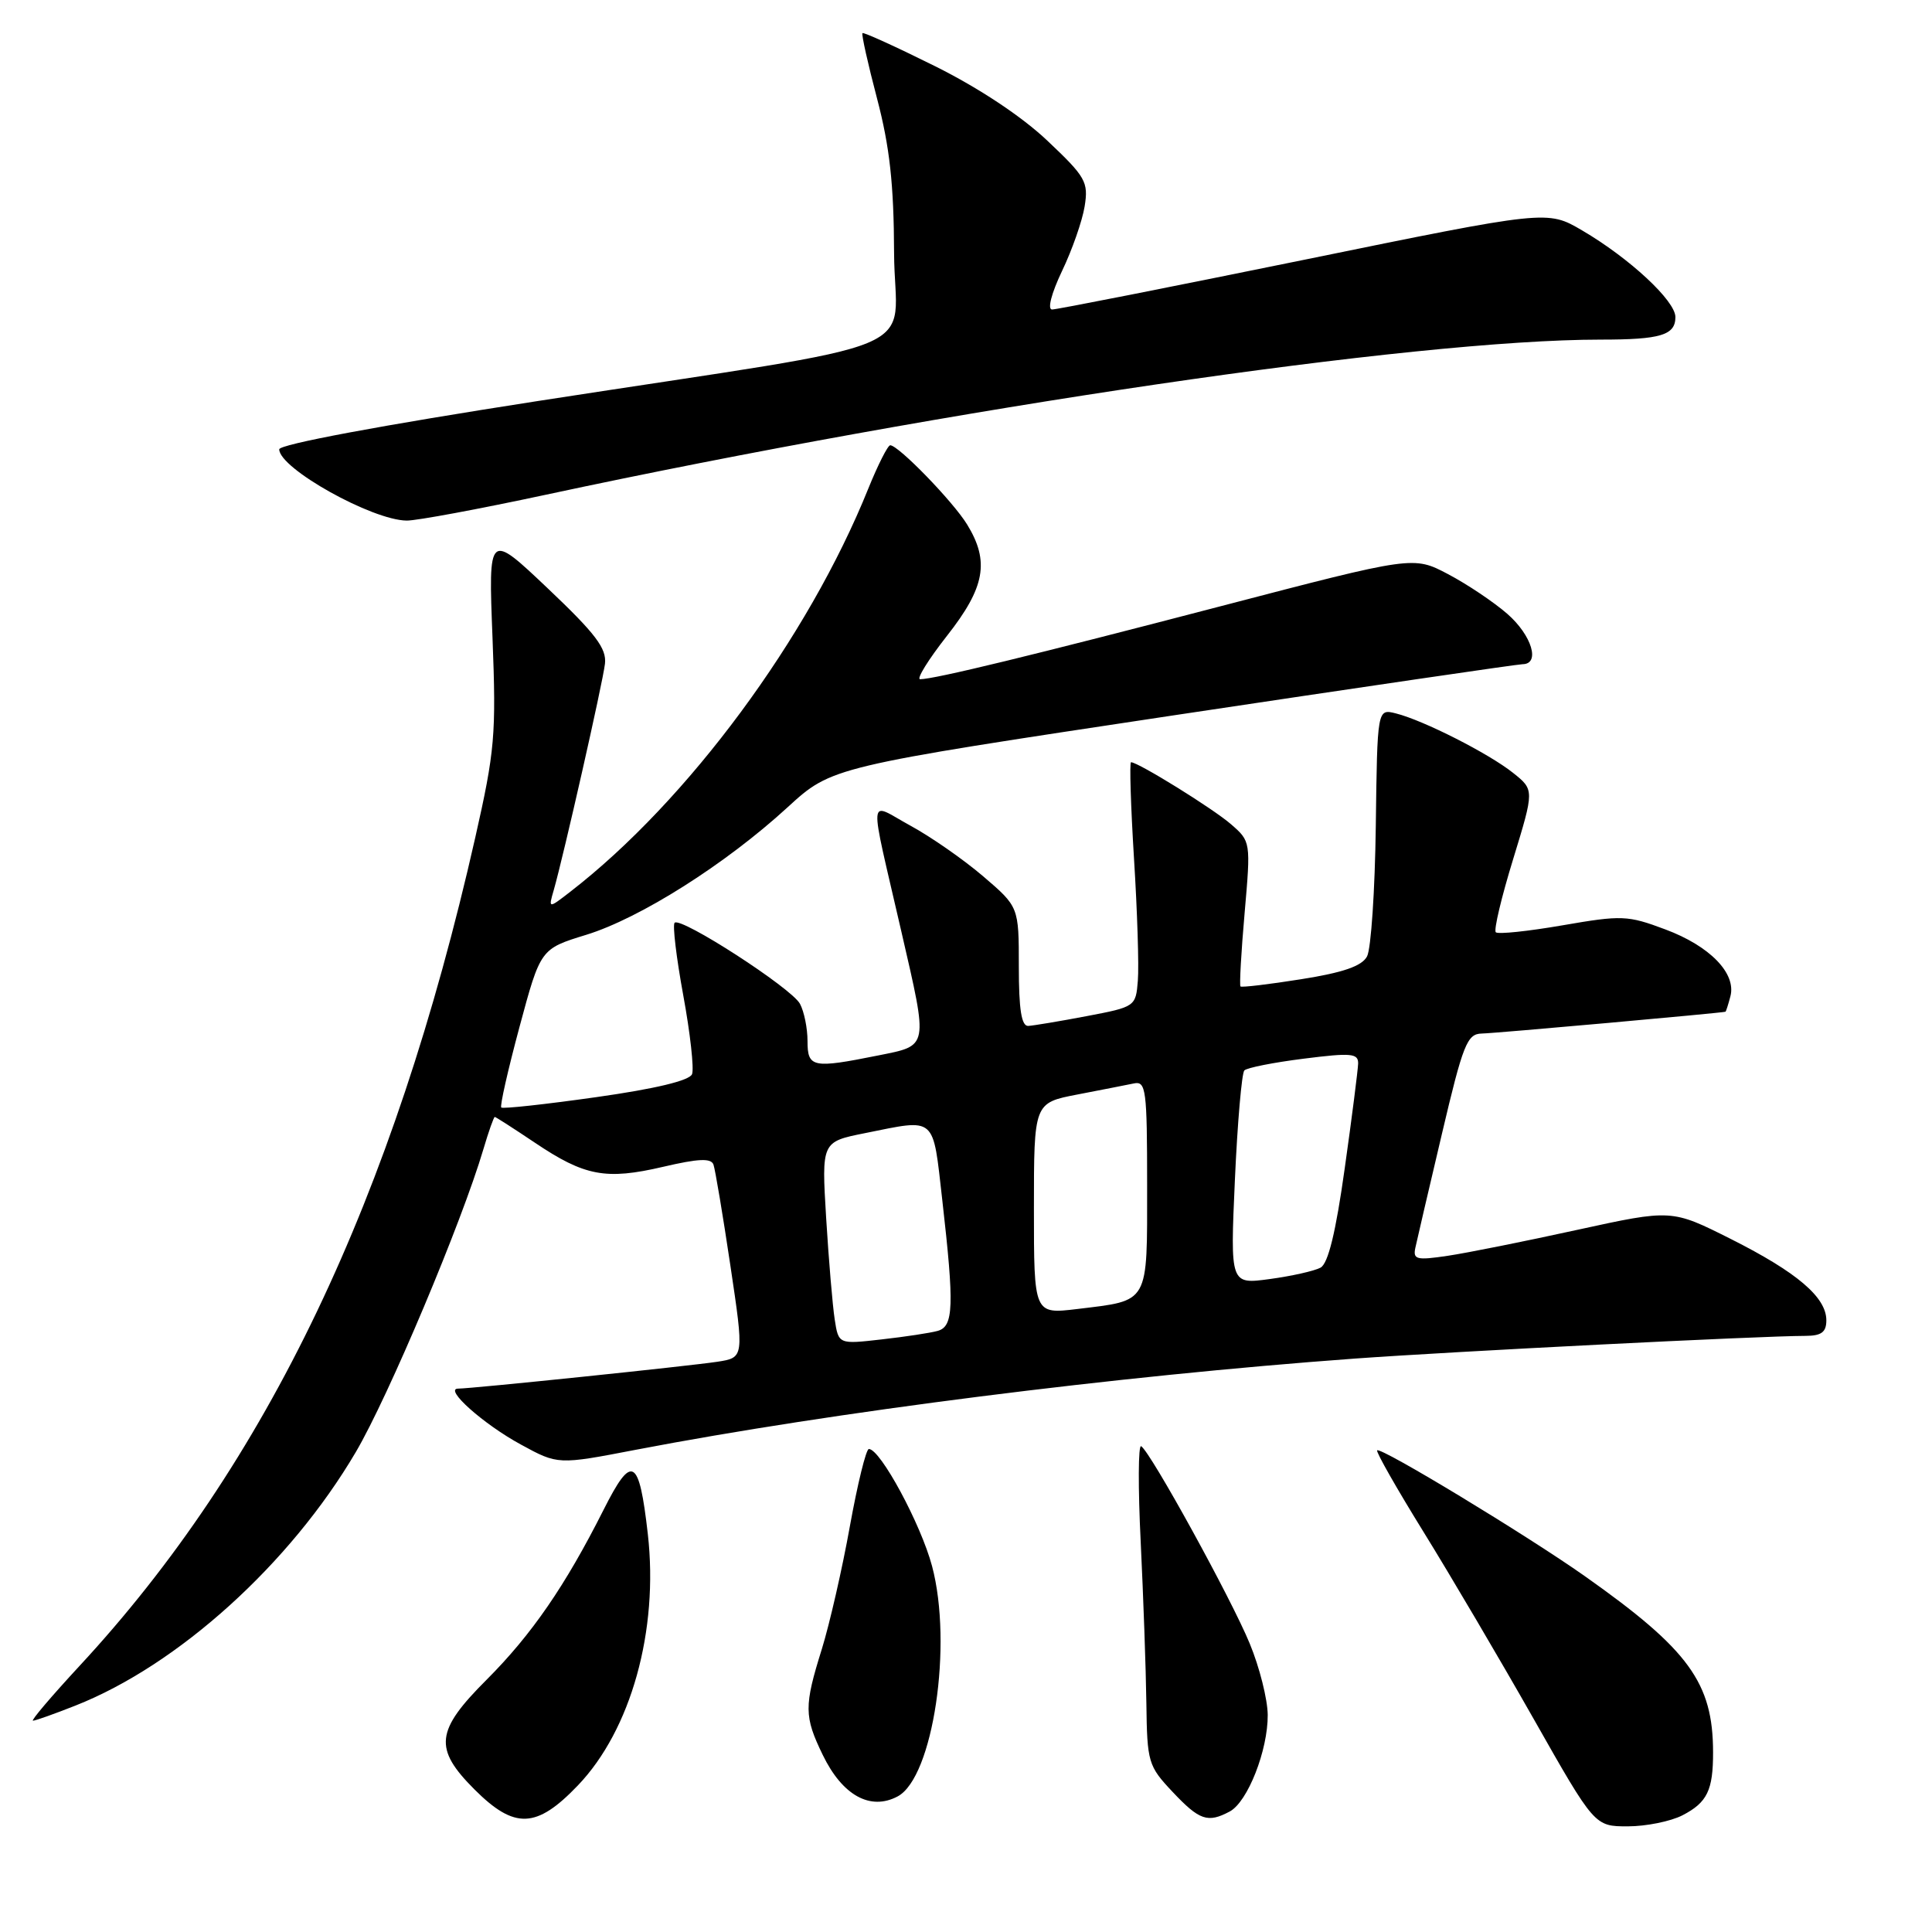 <?xml version="1.0" encoding="UTF-8" standalone="no"?>
<!DOCTYPE svg PUBLIC "-//W3C//DTD SVG 1.1//EN" "http://www.w3.org/Graphics/SVG/1.1/DTD/svg11.dtd" >
<svg xmlns="http://www.w3.org/2000/svg" xmlns:xlink="http://www.w3.org/1999/xlink" version="1.1" viewBox="0 0 256 256">
 <g >
 <path fill="currentColor"
d=" M 222.93 240.54 C 226.22 238.84 227.00 237.22 226.99 232.17 C 226.98 222.97 223.78 218.58 210.00 208.85 C 202.30 203.42 182.96 191.70 182.48 192.18 C 182.30 192.37 185.07 197.24 188.64 203.01 C 192.21 208.78 198.76 219.91 203.21 227.75 C 211.29 242.00 211.29 242.00 215.69 242.00 C 218.12 242.00 221.37 241.34 222.93 240.54 Z  M 76.56 236.59 C 83.62 229.23 87.29 216.04 85.84 203.27 C 84.68 193.09 83.74 192.58 79.97 200.07 C 74.90 210.13 70.45 216.59 64.50 222.55 C 57.70 229.34 57.44 231.68 62.88 237.12 C 68.19 242.42 71.08 242.31 76.56 236.59 Z  M 162.95 240.03 C 165.32 238.76 168.01 231.93 167.98 227.23 C 167.96 225.18 166.90 220.93 165.60 217.79 C 163.16 211.85 152.47 192.41 151.21 191.63 C 150.82 191.39 150.79 197.11 151.15 204.34 C 151.50 211.58 151.84 221.18 151.90 225.68 C 152.00 233.53 152.14 234.00 155.37 237.43 C 158.93 241.21 160.03 241.59 162.95 240.03 Z  M 118.95 238.03 C 123.64 235.52 126.27 217.90 123.50 207.51 C 122.02 201.95 116.65 192.00 115.13 192.00 C 114.76 192.00 113.63 196.61 112.61 202.25 C 111.60 207.89 109.92 215.20 108.90 218.50 C 106.53 226.08 106.54 227.43 109.02 232.54 C 111.62 237.91 115.33 239.96 118.95 238.03 Z  M 9.97 226.01 C 23.58 220.65 38.44 207.22 47.15 192.40 C 51.47 185.05 61.19 161.97 64.06 152.25 C 64.75 149.91 65.43 148.00 65.56 148.00 C 65.69 148.00 68.08 149.54 70.87 151.41 C 77.47 155.85 80.27 156.38 87.86 154.61 C 92.56 153.51 94.23 153.44 94.54 154.32 C 94.77 154.97 95.78 160.99 96.78 167.70 C 98.60 179.89 98.60 179.89 95.05 180.44 C 91.31 181.01 62.49 184.00 60.70 184.00 C 58.77 184.00 64.05 188.71 69.02 191.41 C 73.93 194.09 73.93 194.09 84.21 192.11 C 110.46 187.08 147.91 182.33 179.50 180.02 C 192.63 179.07 233.18 177.02 239.25 177.01 C 241.35 177.00 242.00 176.52 242.00 174.95 C 242.00 171.89 238.12 168.59 229.36 164.18 C 221.50 160.23 221.50 160.23 209.00 162.96 C 202.12 164.47 194.40 166.02 191.83 166.40 C 187.67 167.02 187.20 166.90 187.55 165.30 C 187.76 164.31 189.34 157.54 191.06 150.25 C 193.86 138.35 194.40 136.99 196.34 136.95 C 198.21 136.91 228.27 134.21 228.63 134.06 C 228.71 134.03 229.00 133.11 229.29 132.01 C 230.08 128.97 226.56 125.35 220.66 123.15 C 215.67 121.28 214.89 121.25 207.04 122.61 C 202.47 123.40 198.49 123.82 198.20 123.53 C 197.91 123.25 198.95 118.88 200.50 113.84 C 203.31 104.66 203.31 104.66 200.49 102.41 C 197.27 99.84 188.60 95.44 184.96 94.53 C 182.50 93.91 182.50 93.91 182.30 109.43 C 182.19 117.96 181.67 125.75 181.14 126.73 C 180.46 128.01 177.99 128.87 172.42 129.75 C 168.15 130.43 164.53 130.86 164.37 130.71 C 164.22 130.55 164.46 126.17 164.92 120.96 C 165.74 111.54 165.73 111.49 163.12 109.22 C 160.76 107.16 150.82 101.00 149.87 101.00 C 149.65 101.00 149.83 106.74 150.26 113.75 C 150.70 120.76 150.93 128.05 150.77 129.95 C 150.50 133.37 150.42 133.42 144.00 134.64 C 140.43 135.32 136.94 135.90 136.25 135.94 C 135.35 135.98 135.00 133.78 135.00 128.08 C 135.00 120.16 135.00 120.16 130.27 116.11 C 127.66 113.88 123.32 110.86 120.61 109.39 C 114.93 106.29 115.08 104.50 119.45 123.50 C 123.01 138.98 123.10 138.50 116.33 139.86 C 107.66 141.60 107.00 141.47 107.00 137.93 C 107.00 136.25 106.55 134.03 106.00 133.01 C 104.89 130.93 90.22 121.45 89.39 122.27 C 89.10 122.56 89.62 126.90 90.54 131.91 C 91.46 136.91 91.98 141.61 91.70 142.33 C 91.38 143.18 86.85 144.27 78.99 145.38 C 72.27 146.33 66.61 146.95 66.42 146.75 C 66.22 146.56 67.31 141.75 68.84 136.06 C 71.62 125.73 71.62 125.73 77.67 123.87 C 84.80 121.68 96.15 114.50 104.36 106.97 C 110.21 101.61 110.21 101.61 155.36 94.81 C 180.19 91.08 201.06 88.02 201.75 88.01 C 204.13 87.99 202.98 84.19 199.74 81.35 C 197.94 79.78 194.41 77.41 191.88 76.08 C 187.29 73.66 187.29 73.66 161.89 80.29 C 136.89 86.82 123.80 90.00 121.92 90.00 C 121.40 90.00 123.00 87.41 125.48 84.25 C 130.53 77.83 131.15 74.39 128.15 69.50 C 126.28 66.45 119.05 59.00 117.96 59.00 C 117.64 59.00 116.33 61.59 115.05 64.75 C 107.08 84.54 91.14 106.11 75.58 118.15 C 72.66 120.41 72.66 120.41 73.37 117.96 C 74.68 113.40 79.86 90.52 80.16 87.96 C 80.40 85.92 78.92 83.97 72.58 77.96 C 64.71 70.50 64.71 70.50 65.26 84.50 C 65.76 97.38 65.57 99.50 62.97 111.00 C 52.13 158.87 35.36 193.97 10.53 220.75 C 6.84 224.74 4.06 228.00 4.37 228.00 C 4.68 228.00 7.19 227.11 9.97 226.01 Z  M 72.40 65.54 C 126.14 54.01 187.42 45.00 212.11 45.00 C 220.05 45.00 222.00 44.41 222.00 42.01 C 222.00 39.86 215.92 34.21 209.64 30.53 C 205.03 27.83 205.03 27.83 172.77 34.43 C 155.02 38.05 140.00 41.02 139.40 41.01 C 138.76 41.00 139.33 38.84 140.72 35.92 C 142.06 33.13 143.41 29.27 143.72 27.35 C 144.24 24.11 143.87 23.45 138.79 18.65 C 135.39 15.43 129.72 11.67 123.92 8.78 C 118.77 6.22 114.43 4.24 114.28 4.39 C 114.13 4.54 115.00 8.45 116.22 13.08 C 117.89 19.45 118.44 24.41 118.47 33.49 C 118.51 47.46 124.79 44.85 71.25 53.14 C 50.51 56.36 37.00 58.88 37.00 59.54 C 37.00 62.06 49.30 68.94 53.90 68.98 C 55.22 68.99 63.54 67.44 72.40 65.54 Z  M 110.60 174.81 C 110.32 172.99 109.81 166.96 109.47 161.40 C 108.86 151.30 108.86 151.30 114.60 150.15 C 124.15 148.23 123.57 147.74 124.86 159.04 C 126.46 173.08 126.36 175.76 124.25 176.35 C 123.29 176.62 119.94 177.13 116.81 177.48 C 111.11 178.13 111.11 178.13 110.60 174.81 Z  M 137.00 160.14 C 137.00 146.14 137.00 146.14 142.75 145.03 C 145.91 144.42 149.29 143.76 150.25 143.56 C 151.85 143.22 152.00 144.37 152.00 157.06 C 152.00 172.92 152.36 172.28 142.75 173.45 C 137.00 174.14 137.00 174.14 137.00 160.14 Z  M 163.63 156.34 C 163.97 148.73 164.54 142.20 164.88 141.84 C 165.22 141.48 168.76 140.78 172.75 140.28 C 179.06 139.48 179.99 139.57 179.96 140.93 C 179.93 141.79 179.14 148.05 178.18 154.83 C 177.00 163.28 175.99 167.42 174.98 167.97 C 174.16 168.41 171.14 169.09 168.25 169.48 C 163.01 170.19 163.01 170.19 163.63 156.34 Z "/>
</g>
</svg>